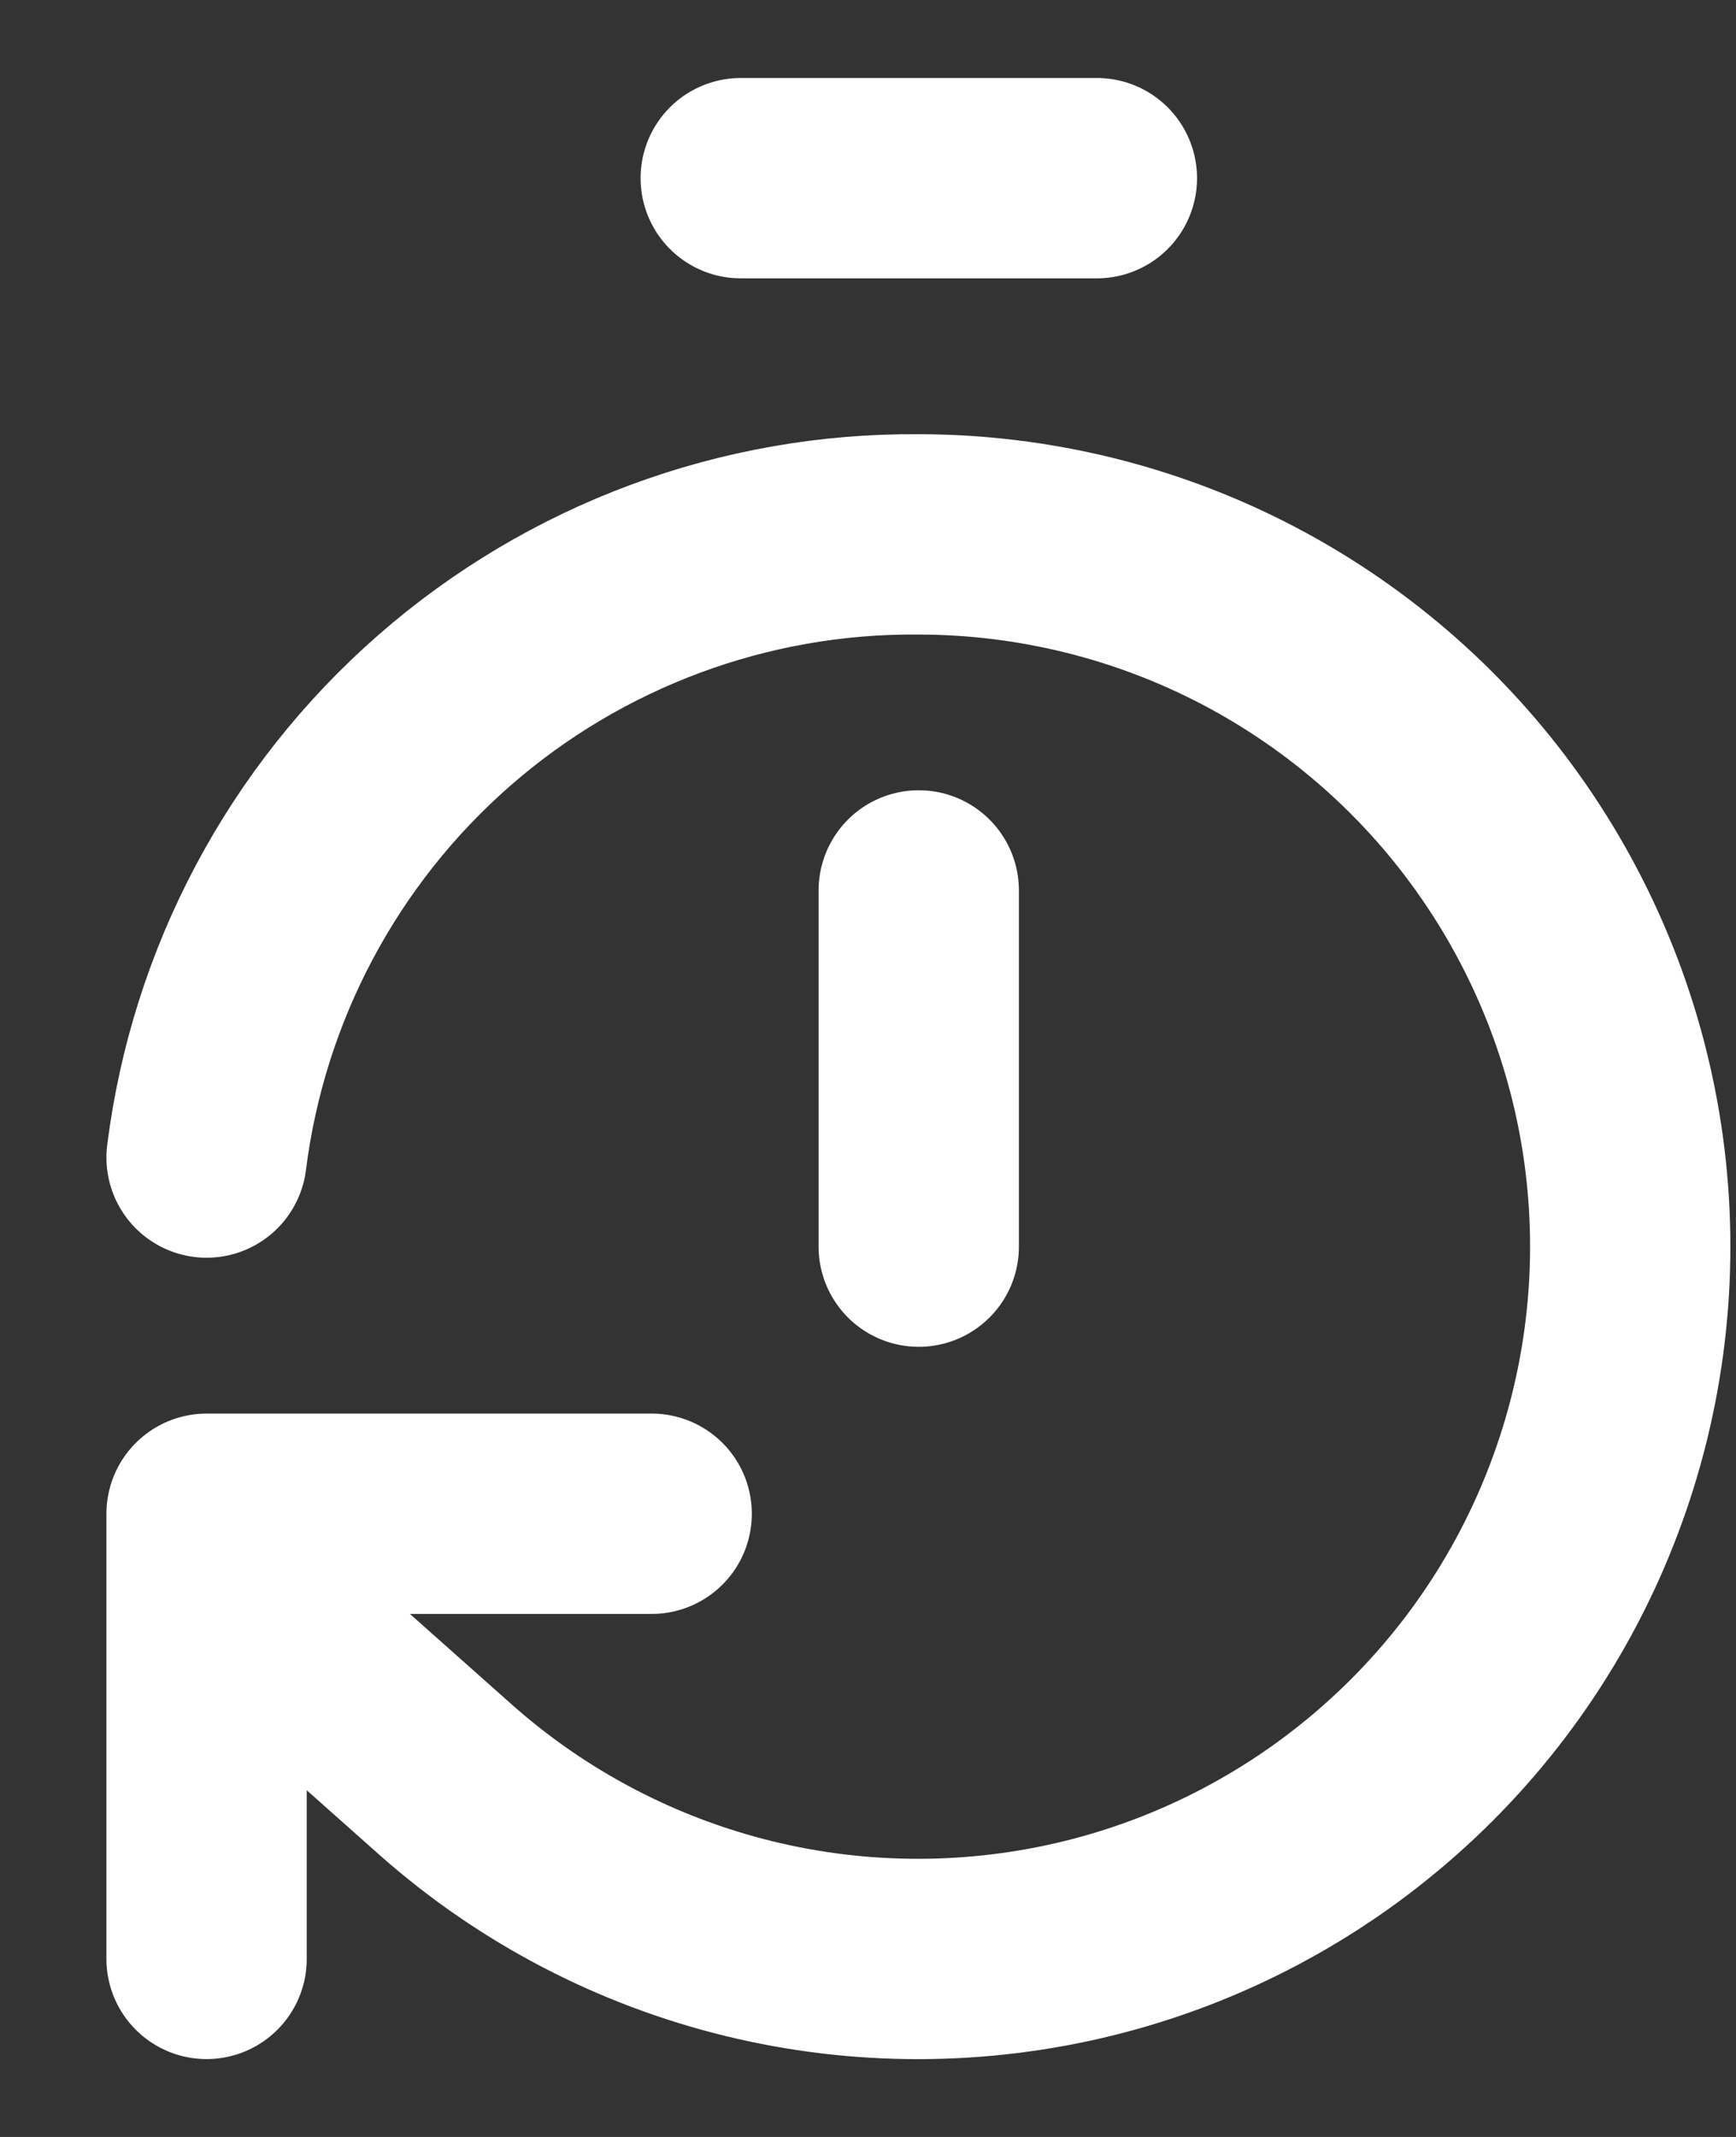 <svg width="13" height="16" viewBox="0 0 13 16" fill="none" xmlns="http://www.w3.org/2000/svg">
<rect x="0" y="0" width="13" height="16" fill="#333333" stroke="none"/>
<path d="M5.547 1.334H8.214M6.88 9.334V6.667M1.547 8.667C1.71 7.371 2.343 6.18 3.326 5.32C4.309 4.46 5.574 3.99 6.88 4.001C7.743 4.002 8.593 4.212 9.356 4.613C10.12 5.015 10.775 5.595 11.264 6.305C11.754 7.015 12.065 7.834 12.169 8.69C12.273 9.547 12.168 10.415 11.862 11.222C11.557 12.029 11.06 12.75 10.415 13.322C9.77 13.895 8.996 14.303 8.158 14.511C7.321 14.718 6.446 14.72 5.608 14.515C4.77 14.31 3.994 13.905 3.347 13.334L1.547 11.734M4.88 11.334H1.547V14.667" stroke="white" stroke-width="1.5" stroke-linecap="round" stroke-linejoin="round"/>
</svg>
